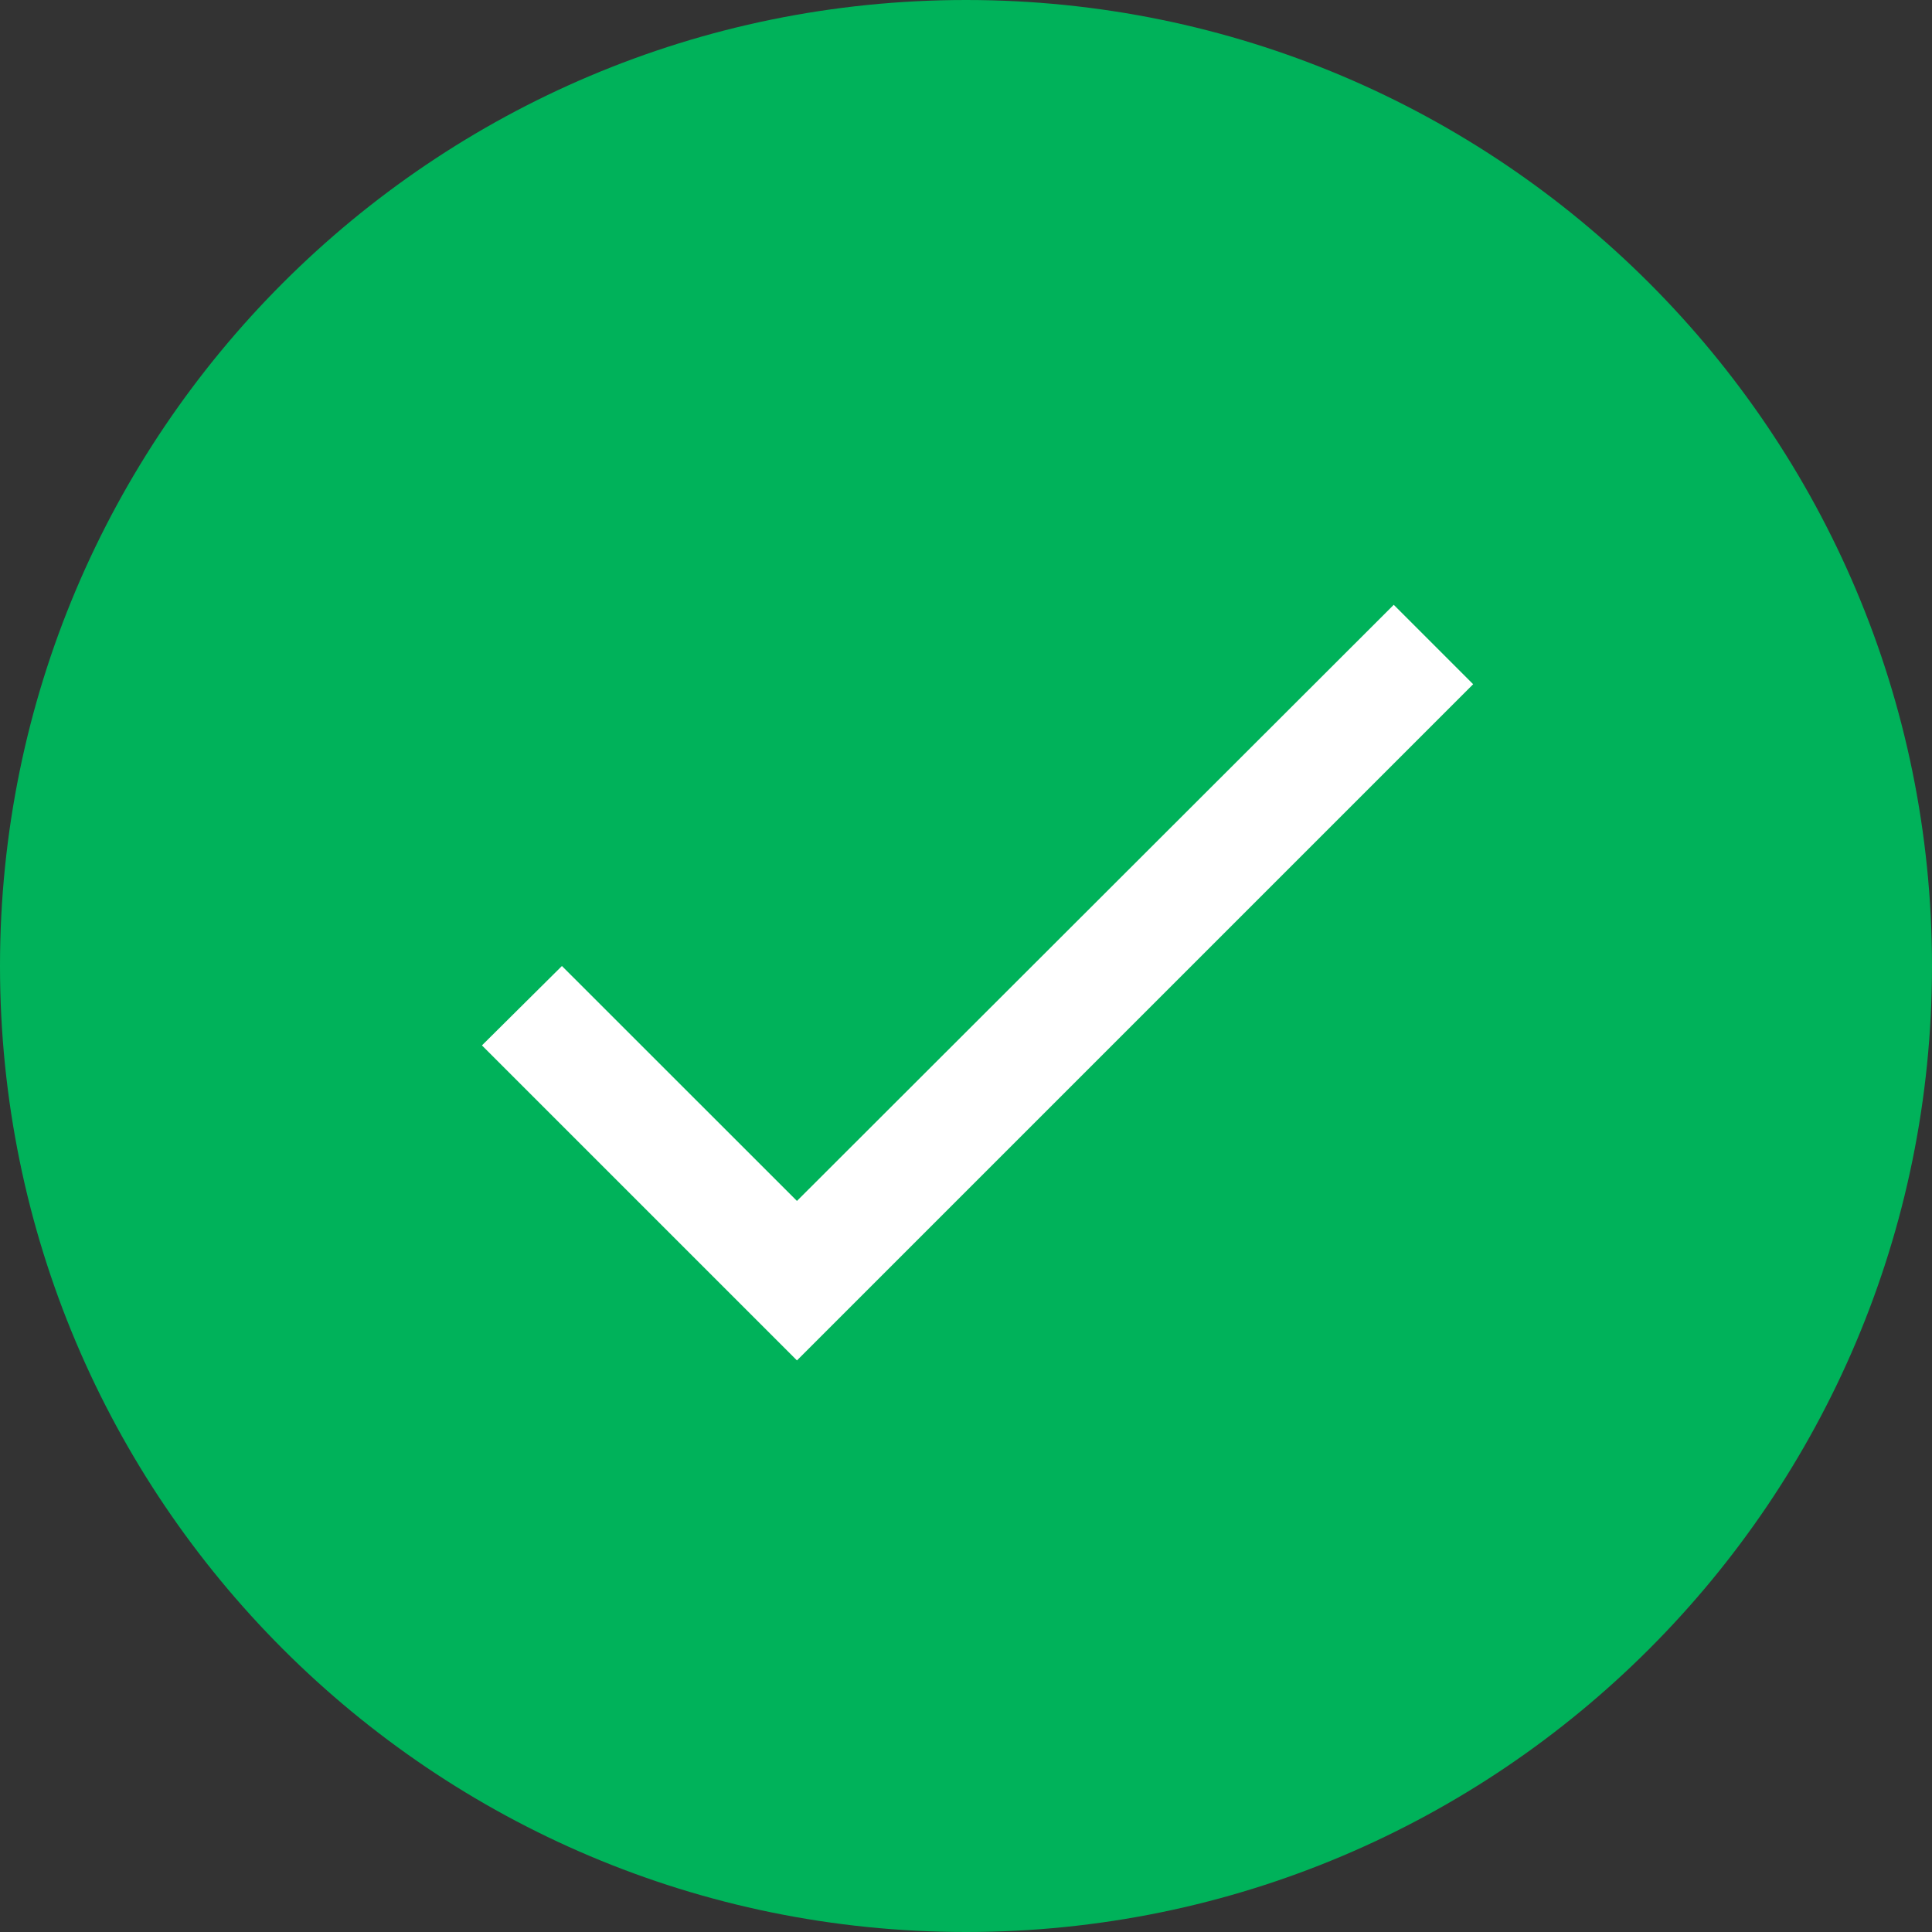 <svg xmlns="http://www.w3.org/2000/svg" width="20" height="20" viewBox="0 0 20 20">
    <rect x="0" y="0" width="20" height="20" fill="#333333" stroke="none"/>
    <g fill="none" fill-rule="evenodd">
        <path fill="#00B25A" d="M0 10C0 4.477 4.476 0 10 0c5.523 0 10 4.476 10 10 0 5.523-4.476 10-10 10-5.523 0-10-4.476-10-10z"/>
        <path fill="#FFF" d="M8.25 12.432L5.817 10l-.828.822 3.261 3.261 7-7-.822-.822z"/>
    </g>
</svg>
